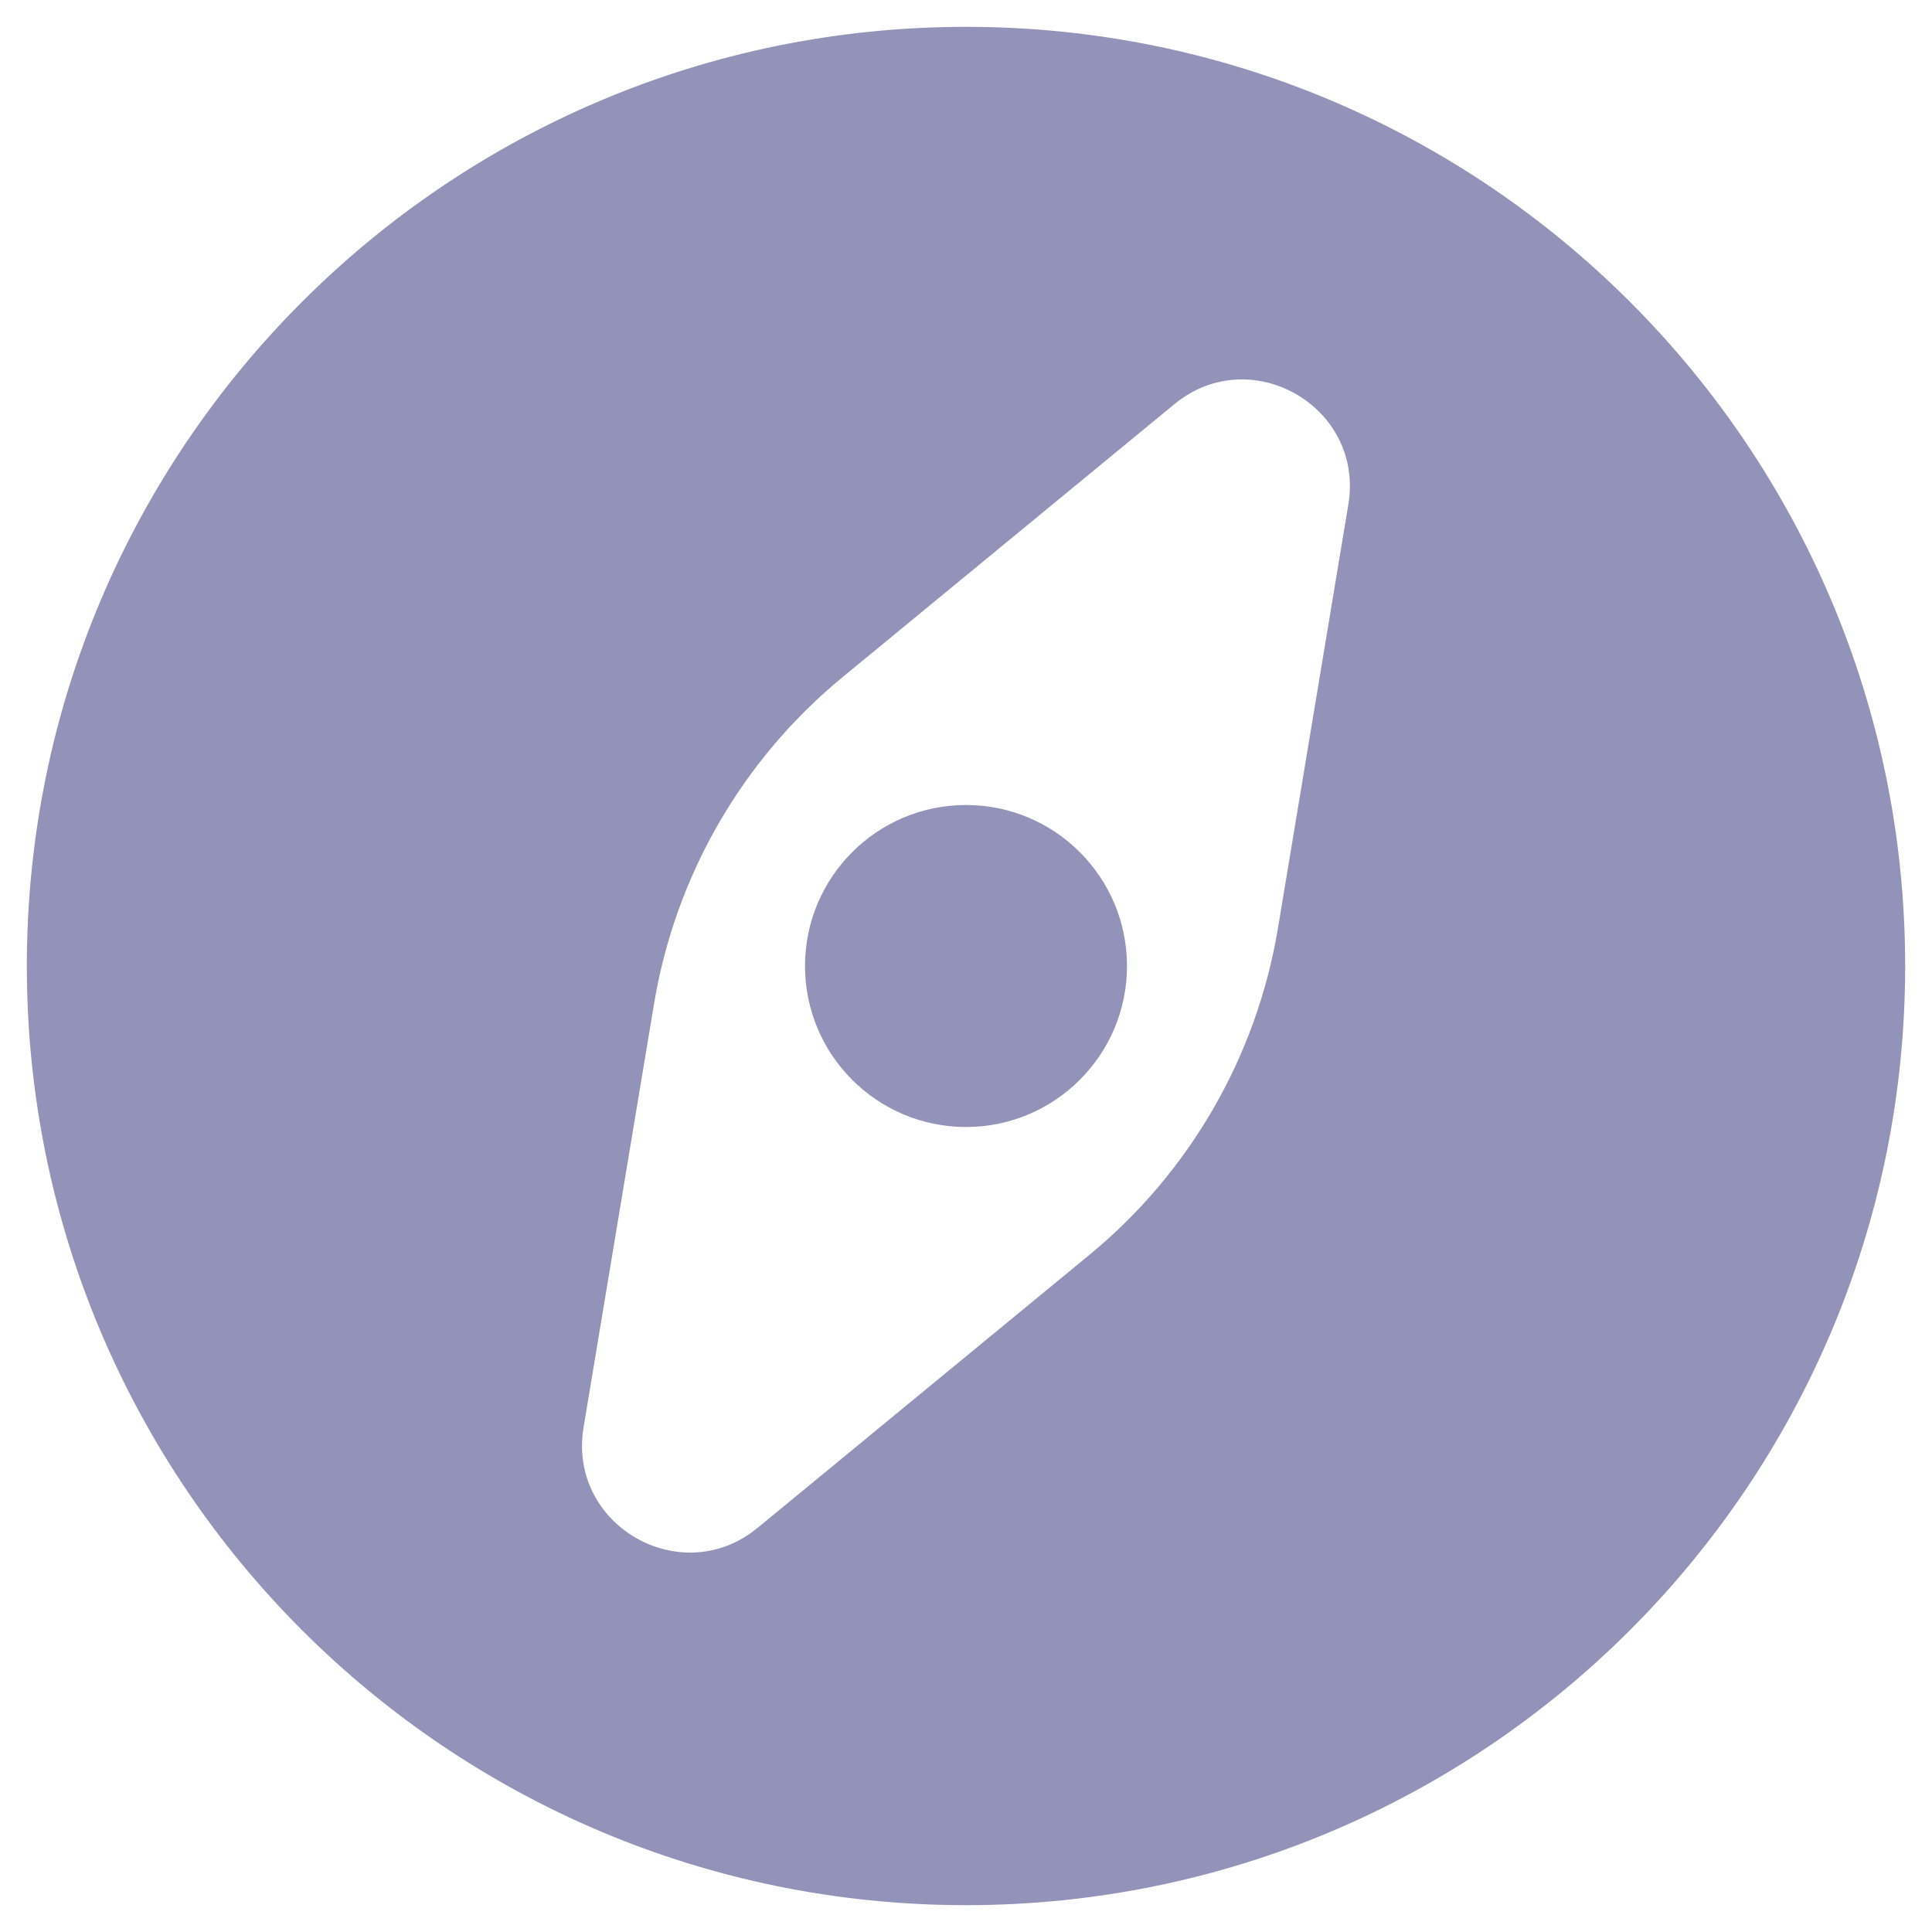<svg width="18" height="18" viewBox="0 0 18 18" fill="none" xmlns="http://www.w3.org/2000/svg">
<path fill-rule="evenodd" clip-rule="evenodd" d="M0.25 9C0.25 4.168 4.168 0.25 9 0.25C13.832 0.25 17.75 4.168 17.75 9C17.75 13.832 13.832 17.75 9 17.75C4.168 17.75 0.25 13.832 0.25 9ZM7.85 6.309C6.916 7.077 6.293 8.157 6.094 9.35L5.437 13.298C5.286 14.209 6.346 14.821 7.059 14.234L10.15 11.691C11.084 10.923 11.707 9.843 11.906 8.65L12.562 4.702C12.714 3.791 11.654 3.179 10.941 3.766L7.85 6.309Z" fill="#9393BA"/>
<path d="M7.5 9C7.5 8.172 8.172 7.5 9 7.5C9.828 7.5 10.5 8.172 10.5 9C10.5 9.828 9.828 10.5 9 10.5C8.172 10.5 7.5 9.828 7.5 9Z" fill="#9393BA"/>
</svg>
